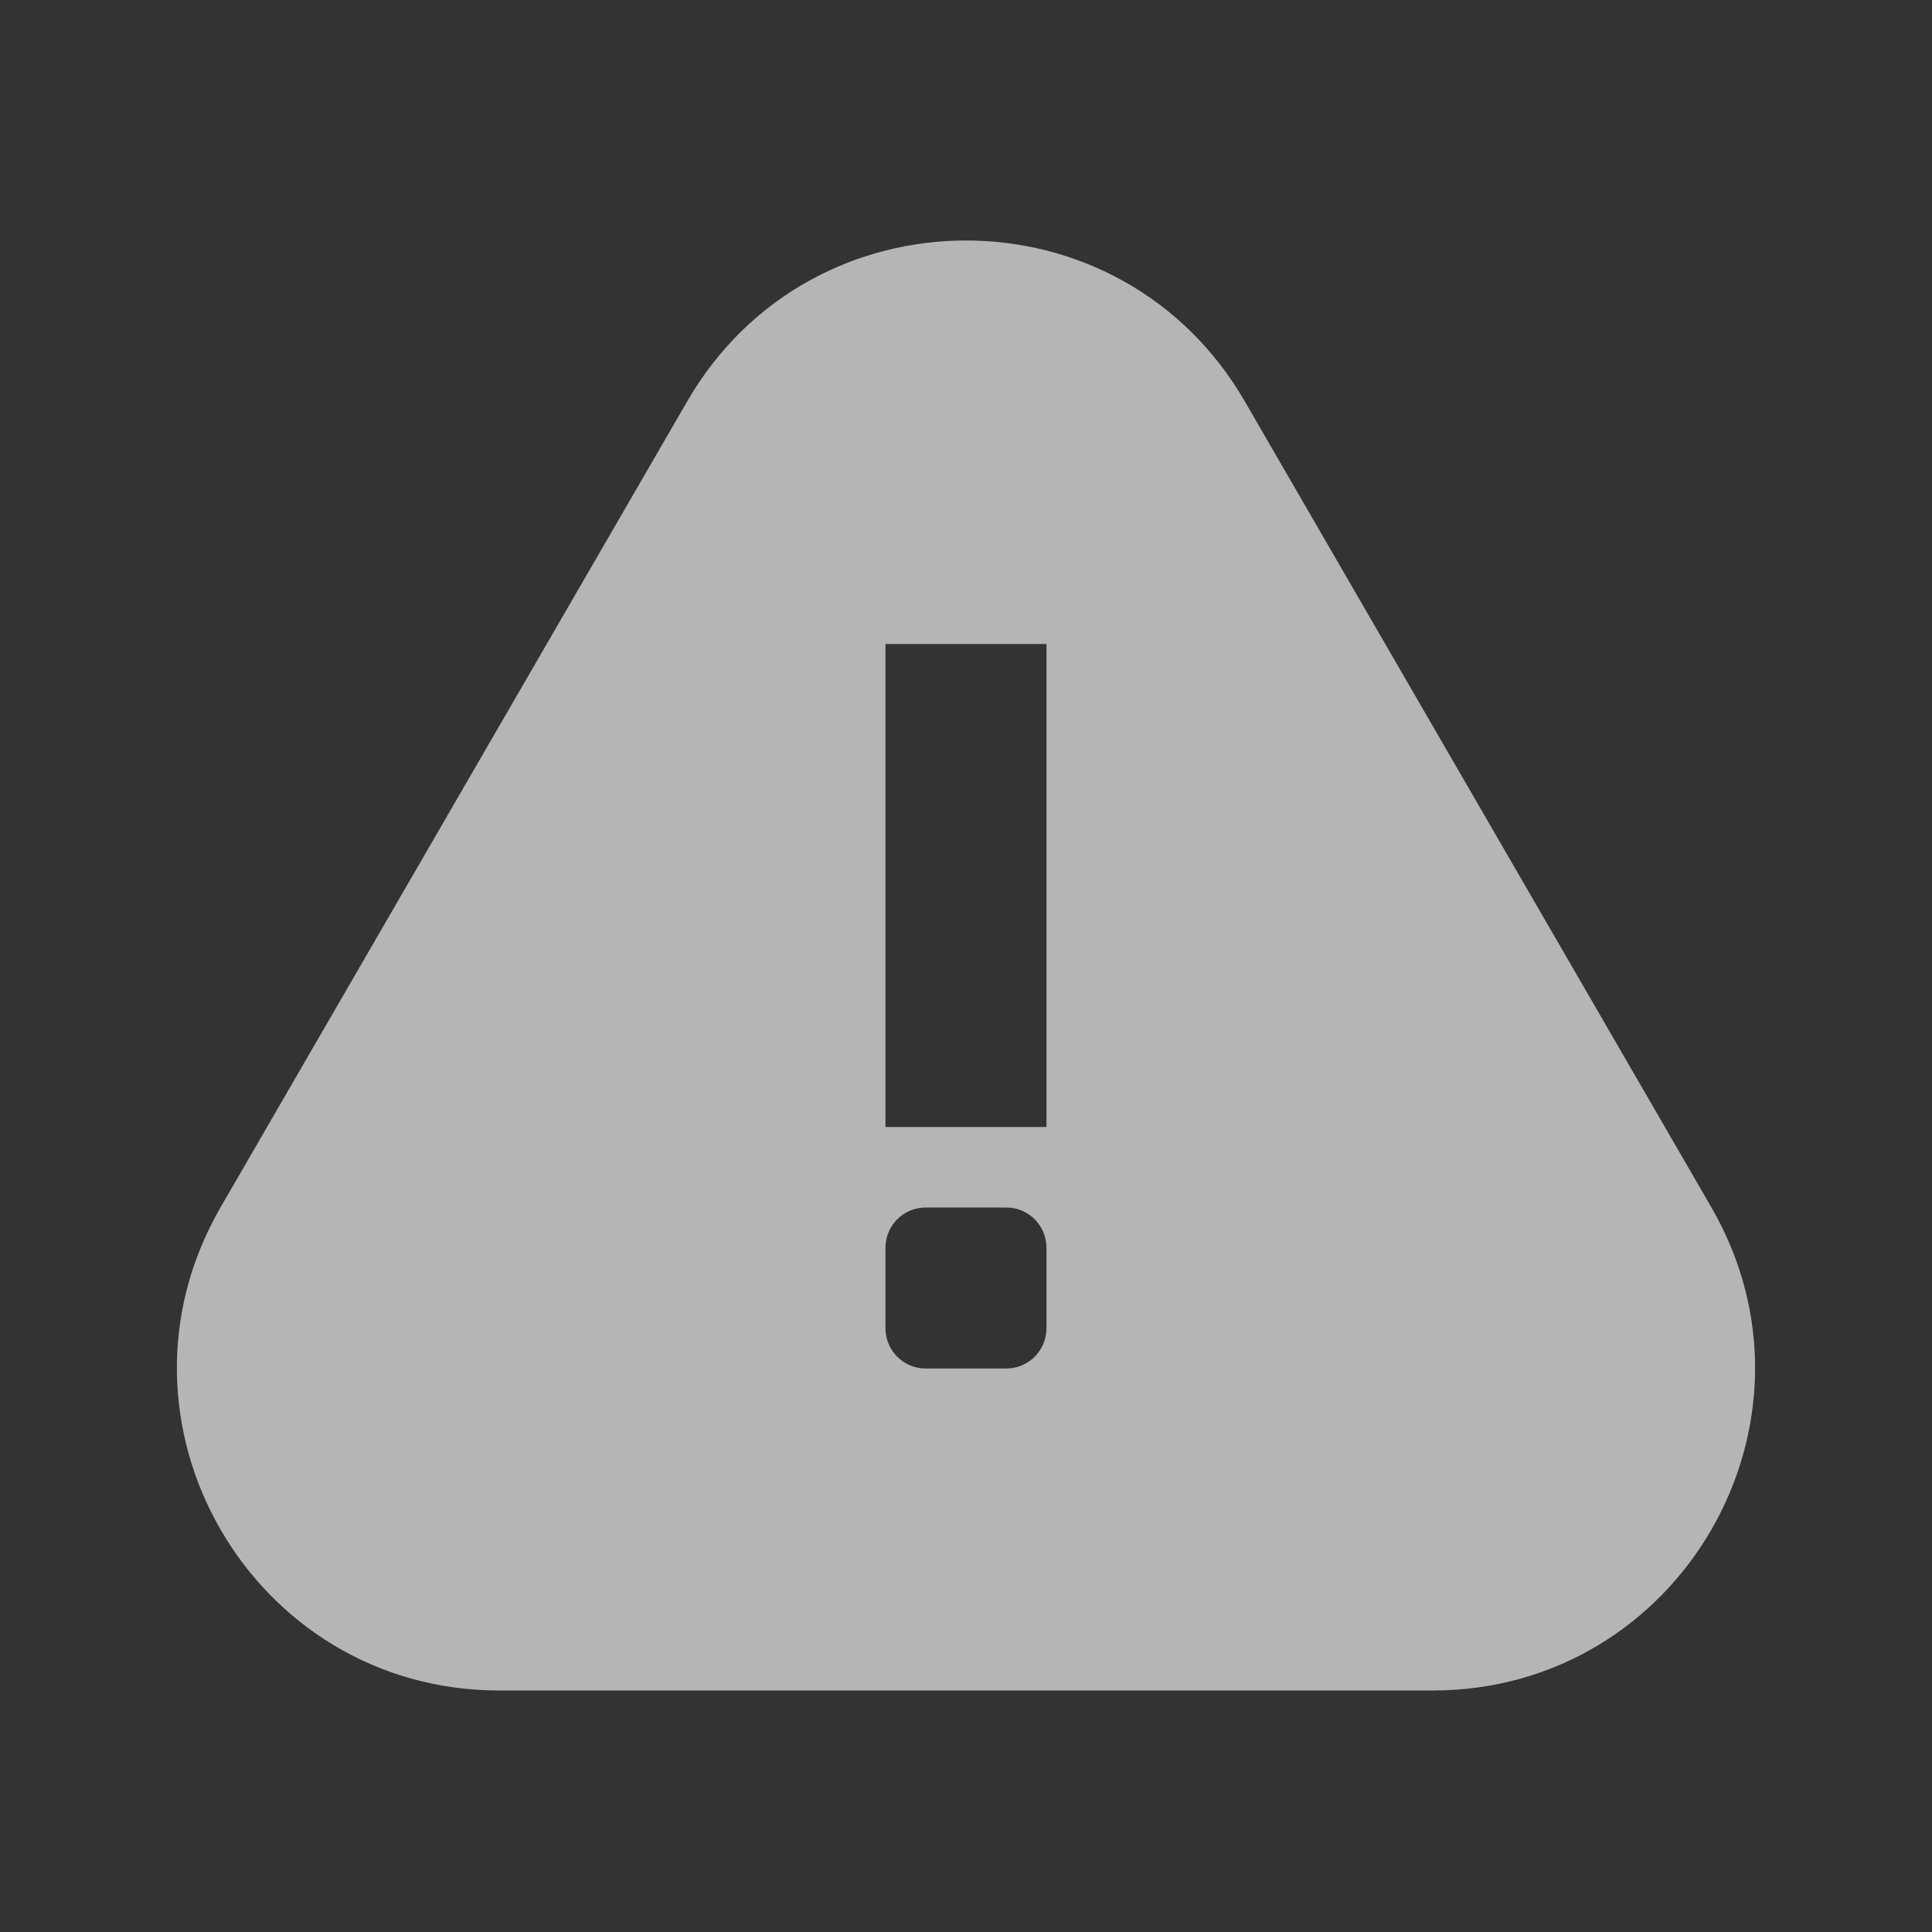<svg width="32" height="32" viewBox="0 0 32 32" fill="none" xmlns="http://www.w3.org/2000/svg">
<rect x="0" y="0" width="32" height="32" fill="#333333" stroke="none"/>
<path fill-rule="evenodd" clip-rule="evenodd" d="M20.616 6.645C18.561 3.096 13.438 3.096 11.384 6.645L3.655 19.994C1.597 23.55 4.163 28 8.271 28H23.729C27.837 28 30.403 23.55 28.344 19.994L20.616 6.645ZM14.666 20.667C14.666 20.298 14.965 20 15.333 20H16.666C17.035 20 17.333 20.298 17.333 20.667V22C17.333 22.368 17.035 22.667 16.666 22.667H15.333C14.965 22.667 14.666 22.368 14.666 22V20.667ZM14.666 10.667V18.667H17.333V10.667H14.666Z" fill="white" fill-opacity="0.64"/>
</svg>
